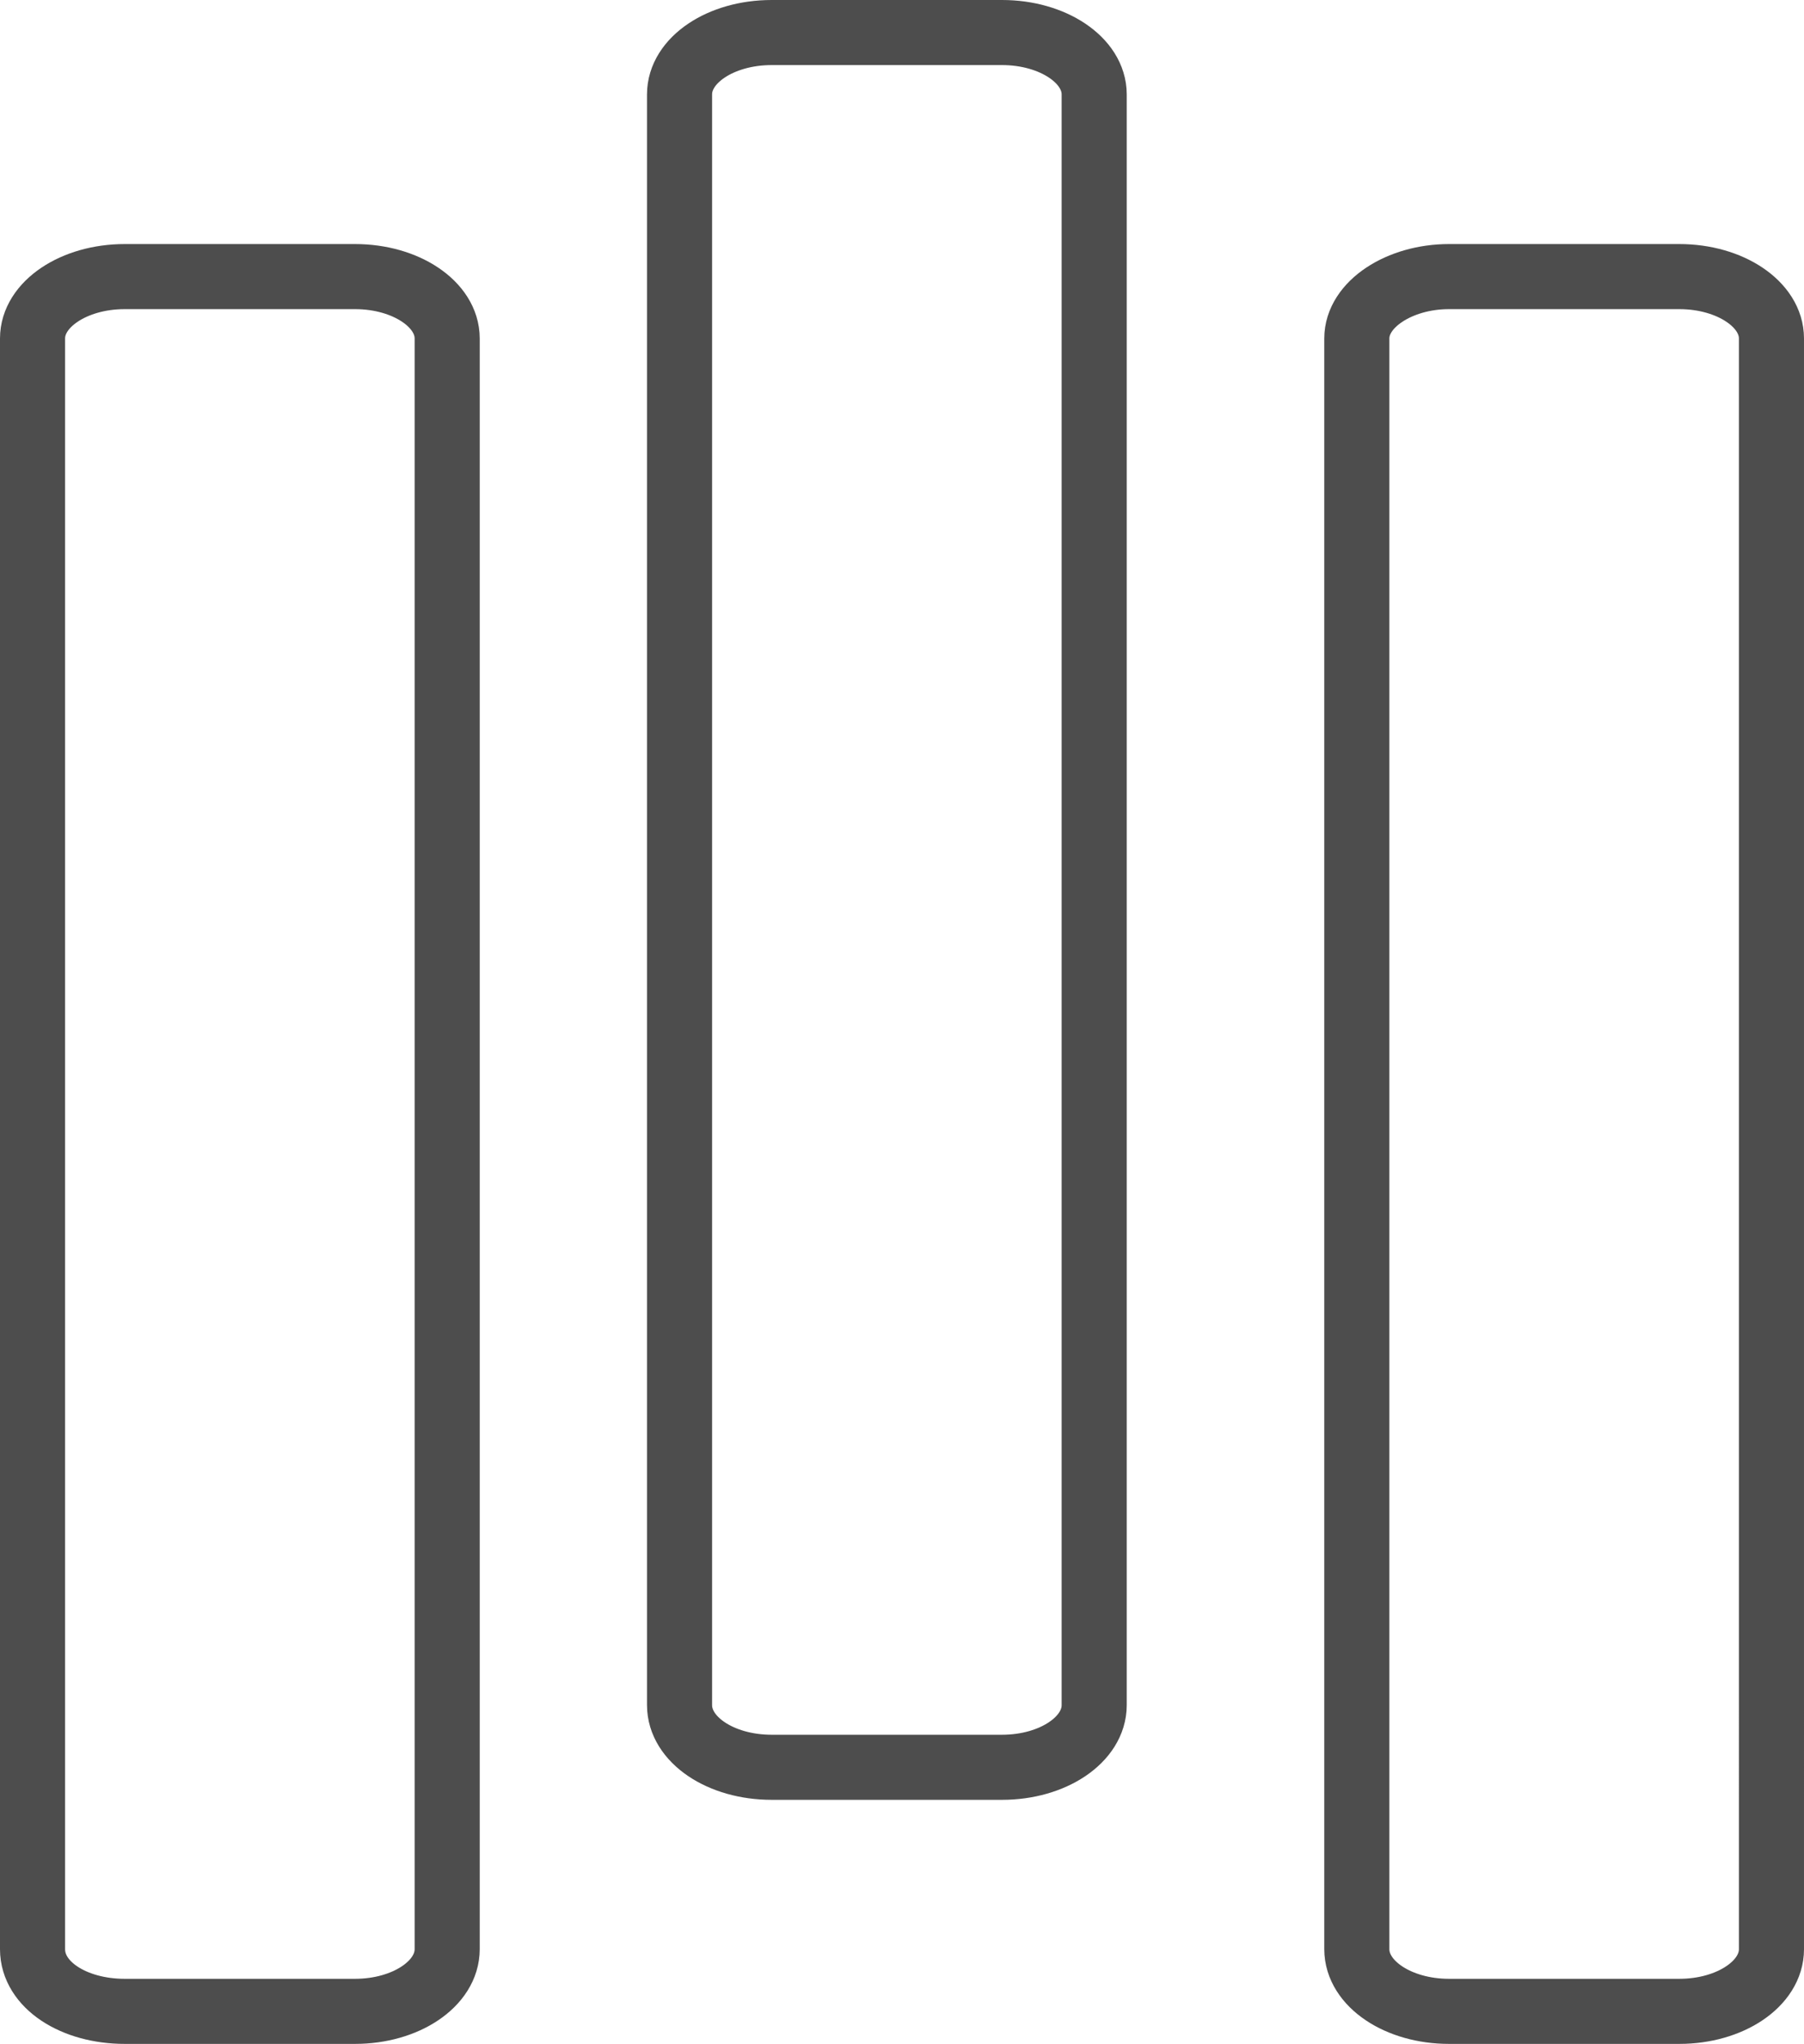 <?xml version="1.0" encoding="UTF-8"?>
<svg xmlns="http://www.w3.org/2000/svg" viewBox="0 0 55.43 62.81">
  <defs>
    <style>.cls-1{fill:none;stroke:#4d4d4d;stroke-miterlimit:10;stroke-width:2px;}</style>
  </defs>
  <g id="Layer_2" data-name="Layer 2">
    <g id="Layer_1-2" data-name="Layer 1">
      <path class="cls-1" d="M44.52,8.5H51.6c1.56,0,2.83.85,2.83,1.9V59.9c0,1.06-1.27,1.91-2.83,1.91H44.52c-1.56,0-2.83-.85-2.83-1.91V10.4C41.69,9.35,43,8.5,44.52,8.5ZM23.71,1h7.08c1.56,0,2.83.85,2.83,1.9V52.4c0,1.06-1.27,1.91-2.83,1.91H23.71c-1.57,0-2.83-.85-2.83-1.91V2.9C20.88,1.85,22.14,1,23.71,1ZM3.83,8.5h7.08c1.56,0,2.83.85,2.83,1.9V59.9c0,1.06-1.27,1.91-2.83,1.91H3.83C2.27,61.81,1,61,1,59.9V10.4C1,9.35,2.27,8.5,3.83,8.5Z"></path>
    </g>
  </g>
</svg>

